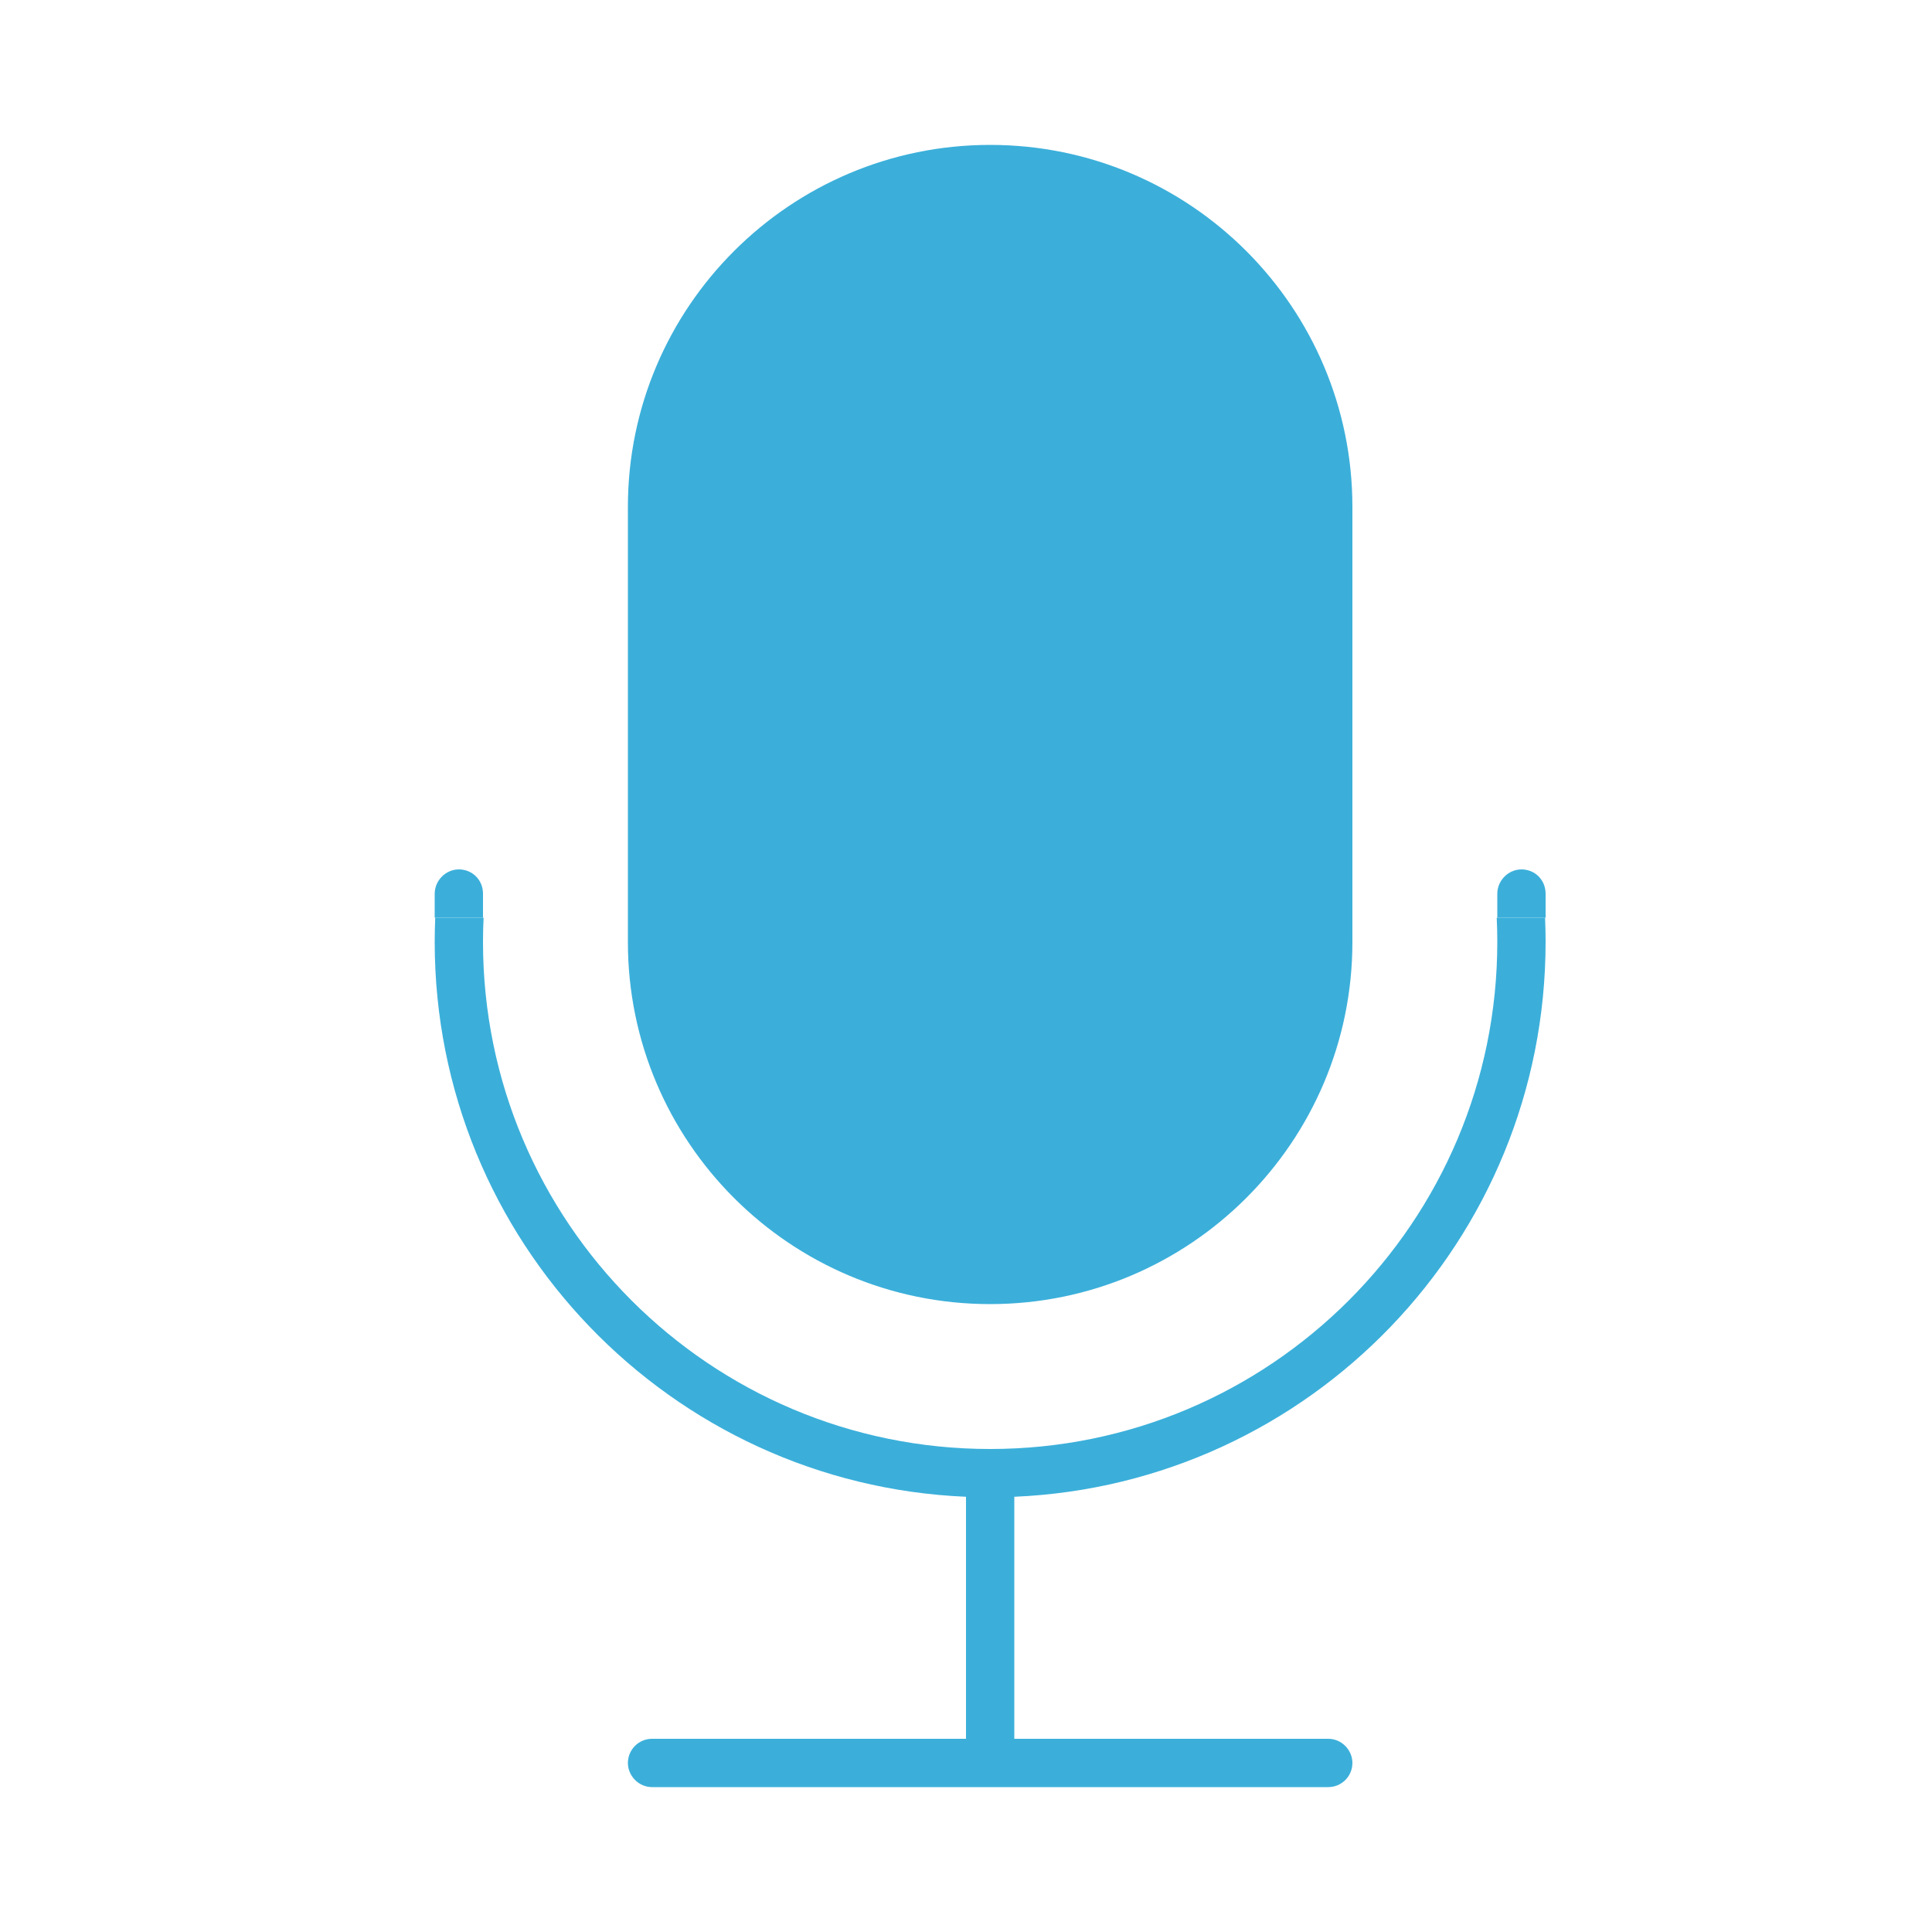 <?xml version="1.0" encoding="UTF-8" standalone="no"?>
<svg width="40px" height="40px" viewBox="0 0 40 40" version="1.1" xmlns="http://www.w3.org/2000/svg" xmlns:xlink="http://www.w3.org/1999/xlink" xmlns:sketch="http://www.bohemiancoding.com/sketch/ns">
    <!-- Generator: Sketch 3.2.2 (9983) - http://www.bohemiancoding.com/sketch -->
    <title>mic_selected</title>
    <desc>Created with Sketch.</desc>
    <defs></defs>
    <g id="save-svg" stroke="none" stroke-width="1" fill="none" fill-rule="evenodd" sketch:type="MSPage">
        <g id="mic_selected" sketch:type="MSArtboardGroup">
            <g id="icon_mic-fill-ON" sketch:type="MSLayerGroup">
                <rect id="Padding-3" sketch:type="MSShapeGroup" x="0" y="0" width="40" height="40"></rect>
                <g id="mic-stand" transform="translate(9, 3)" fill="#3BAFDA" sketch:type="MSShapeGroup">
                    <path d="M0.011,16 C0.004,16.166 0,16.332 0,16.5 C0,22.684 4.881,27.728 11,27.989 L11,33 L11,33 L4.499,33 C4.224,33 4,33.224 4,33.5 C4,33.768 4.223,34 4.499,34 L18.501,34 C18.776,34 19,33.776 19,33.5 C19,33.232 18.777,33 18.501,33 L12,33 L12,27.989 L12,27.989 C18.119,27.728 23,22.684 23,16.5 C23,16.332 22.996,16.166 22.989,16 L21.988,16 C21.996,16.166 22,16.332 22,16.5 C22,22.299 17.299,27 11.5,27 C5.701,27 1,22.299 1,16.5 C1,16.332 1.004,16.166 1.012,16 L0.011,16 L0.011,16 Z M4,7.495 C4,3.356 7.366,0 11.5,0 C15.642,0 19,3.362 19,7.495 L19,16.505 C19,20.644 15.634,24 11.5,24 C7.358,24 4,20.638 4,16.505 L4,7.495 Z" id="Rectangle-21"></path>
                    <path d="M23,16 L23,15.505 C23,15.214 22.776,15 22.5,15 C22.232,15 22,15.226 22,15.505 L22,16 L23,16 Z" id="Rectangle-24"></path>
                    <path d="M1,16 L1,15.505 C1,15.214 0.776,15 0.5,15 C0.232,15 0,15.226 0,15.505 L0,16 L1,16 Z" id="Rectangle-24"></path>
                </g>
            </g>
        </g>
    </g>
</svg>